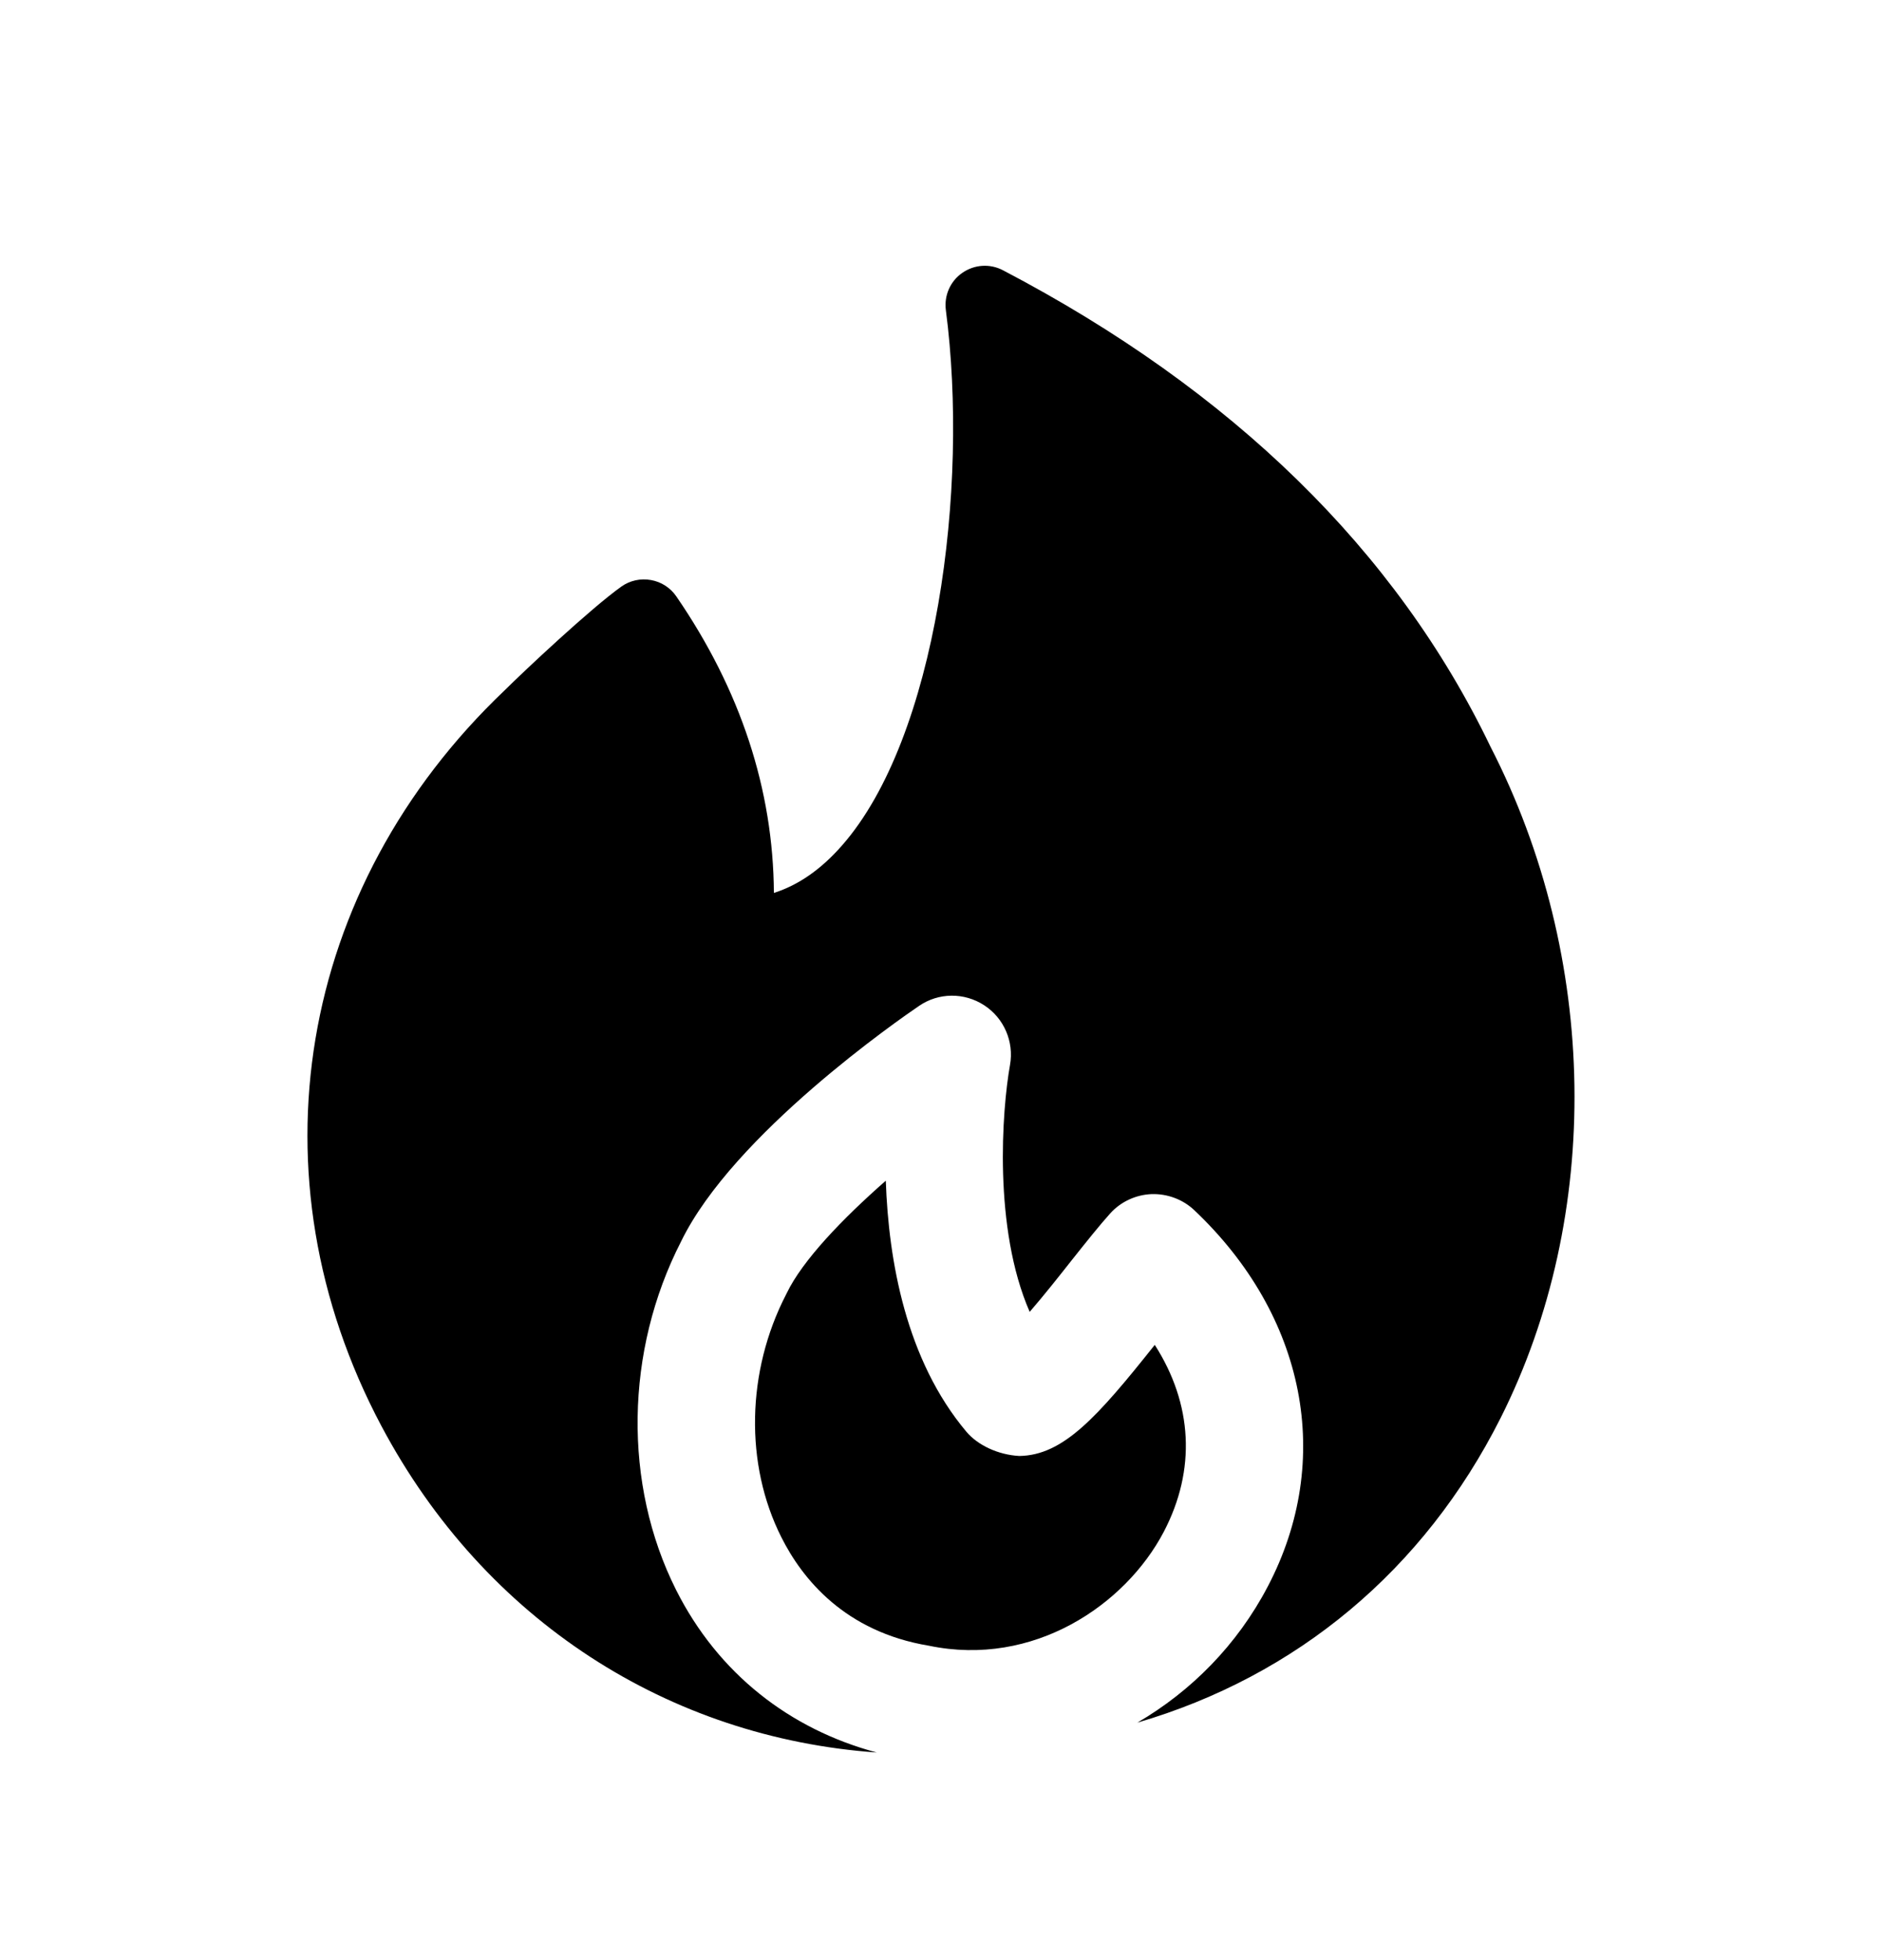 <svg width="24" height="25" viewBox="0 0 24 25" fill="none" xmlns="http://www.w3.org/2000/svg">
<path fill-rule="evenodd" clip-rule="evenodd" d="M12.324 18.261C11.555 17.347 11.331 16.082 11.296 15.059C10.746 15.542 10.234 16.074 10.032 16.495C10.029 16.501 10.026 16.507 10.023 16.513C9.519 17.491 9.496 18.676 9.963 19.604C10.23 20.138 10.775 20.812 11.846 20.99C13.18 21.268 14.351 20.47 14.84 19.539C15.256 18.745 15.208 17.906 14.726 17.153C13.99 18.079 13.557 18.562 12.998 18.57C12.729 18.555 12.47 18.434 12.324 18.261Z" fill="black"/>
<path fill-rule="evenodd" clip-rule="evenodd" d="M19.007 9.523C17.806 7.023 15.714 4.978 12.79 3.447C12.624 3.36 12.426 3.373 12.272 3.48C12.118 3.586 12.038 3.77 12.062 3.955C12.36 6.232 11.945 9.409 10.738 10.783C10.473 11.086 10.186 11.287 9.869 11.389C9.861 10.07 9.444 8.8 8.625 7.607C8.55 7.497 8.433 7.421 8.301 7.398C8.169 7.374 8.032 7.404 7.923 7.482C7.533 7.76 6.682 8.559 6.433 8.807C3.789 11.324 3.174 15.006 4.864 18.188C6.187 20.678 8.539 22.164 11.181 22.352C10.073 22.056 9.158 21.346 8.621 20.277C7.945 18.931 7.97 17.23 8.685 15.835C9.35 14.465 11.48 12.993 11.721 12.829C11.969 12.659 12.296 12.656 12.55 12.821C12.803 12.985 12.933 13.286 12.88 13.583C12.777 14.16 12.665 15.665 13.131 16.732C13.317 16.517 13.519 16.261 13.656 16.087C13.849 15.844 14.026 15.622 14.159 15.475C14.294 15.326 14.485 15.238 14.686 15.23C14.885 15.224 15.083 15.296 15.23 15.435C16.653 16.782 17.013 18.621 16.167 20.235C15.777 20.98 15.19 21.571 14.504 21.971C16.535 21.377 18.159 20.026 19.136 18.086C20.439 15.496 20.387 12.21 19.007 9.523Z" fill="black"/>
</svg>